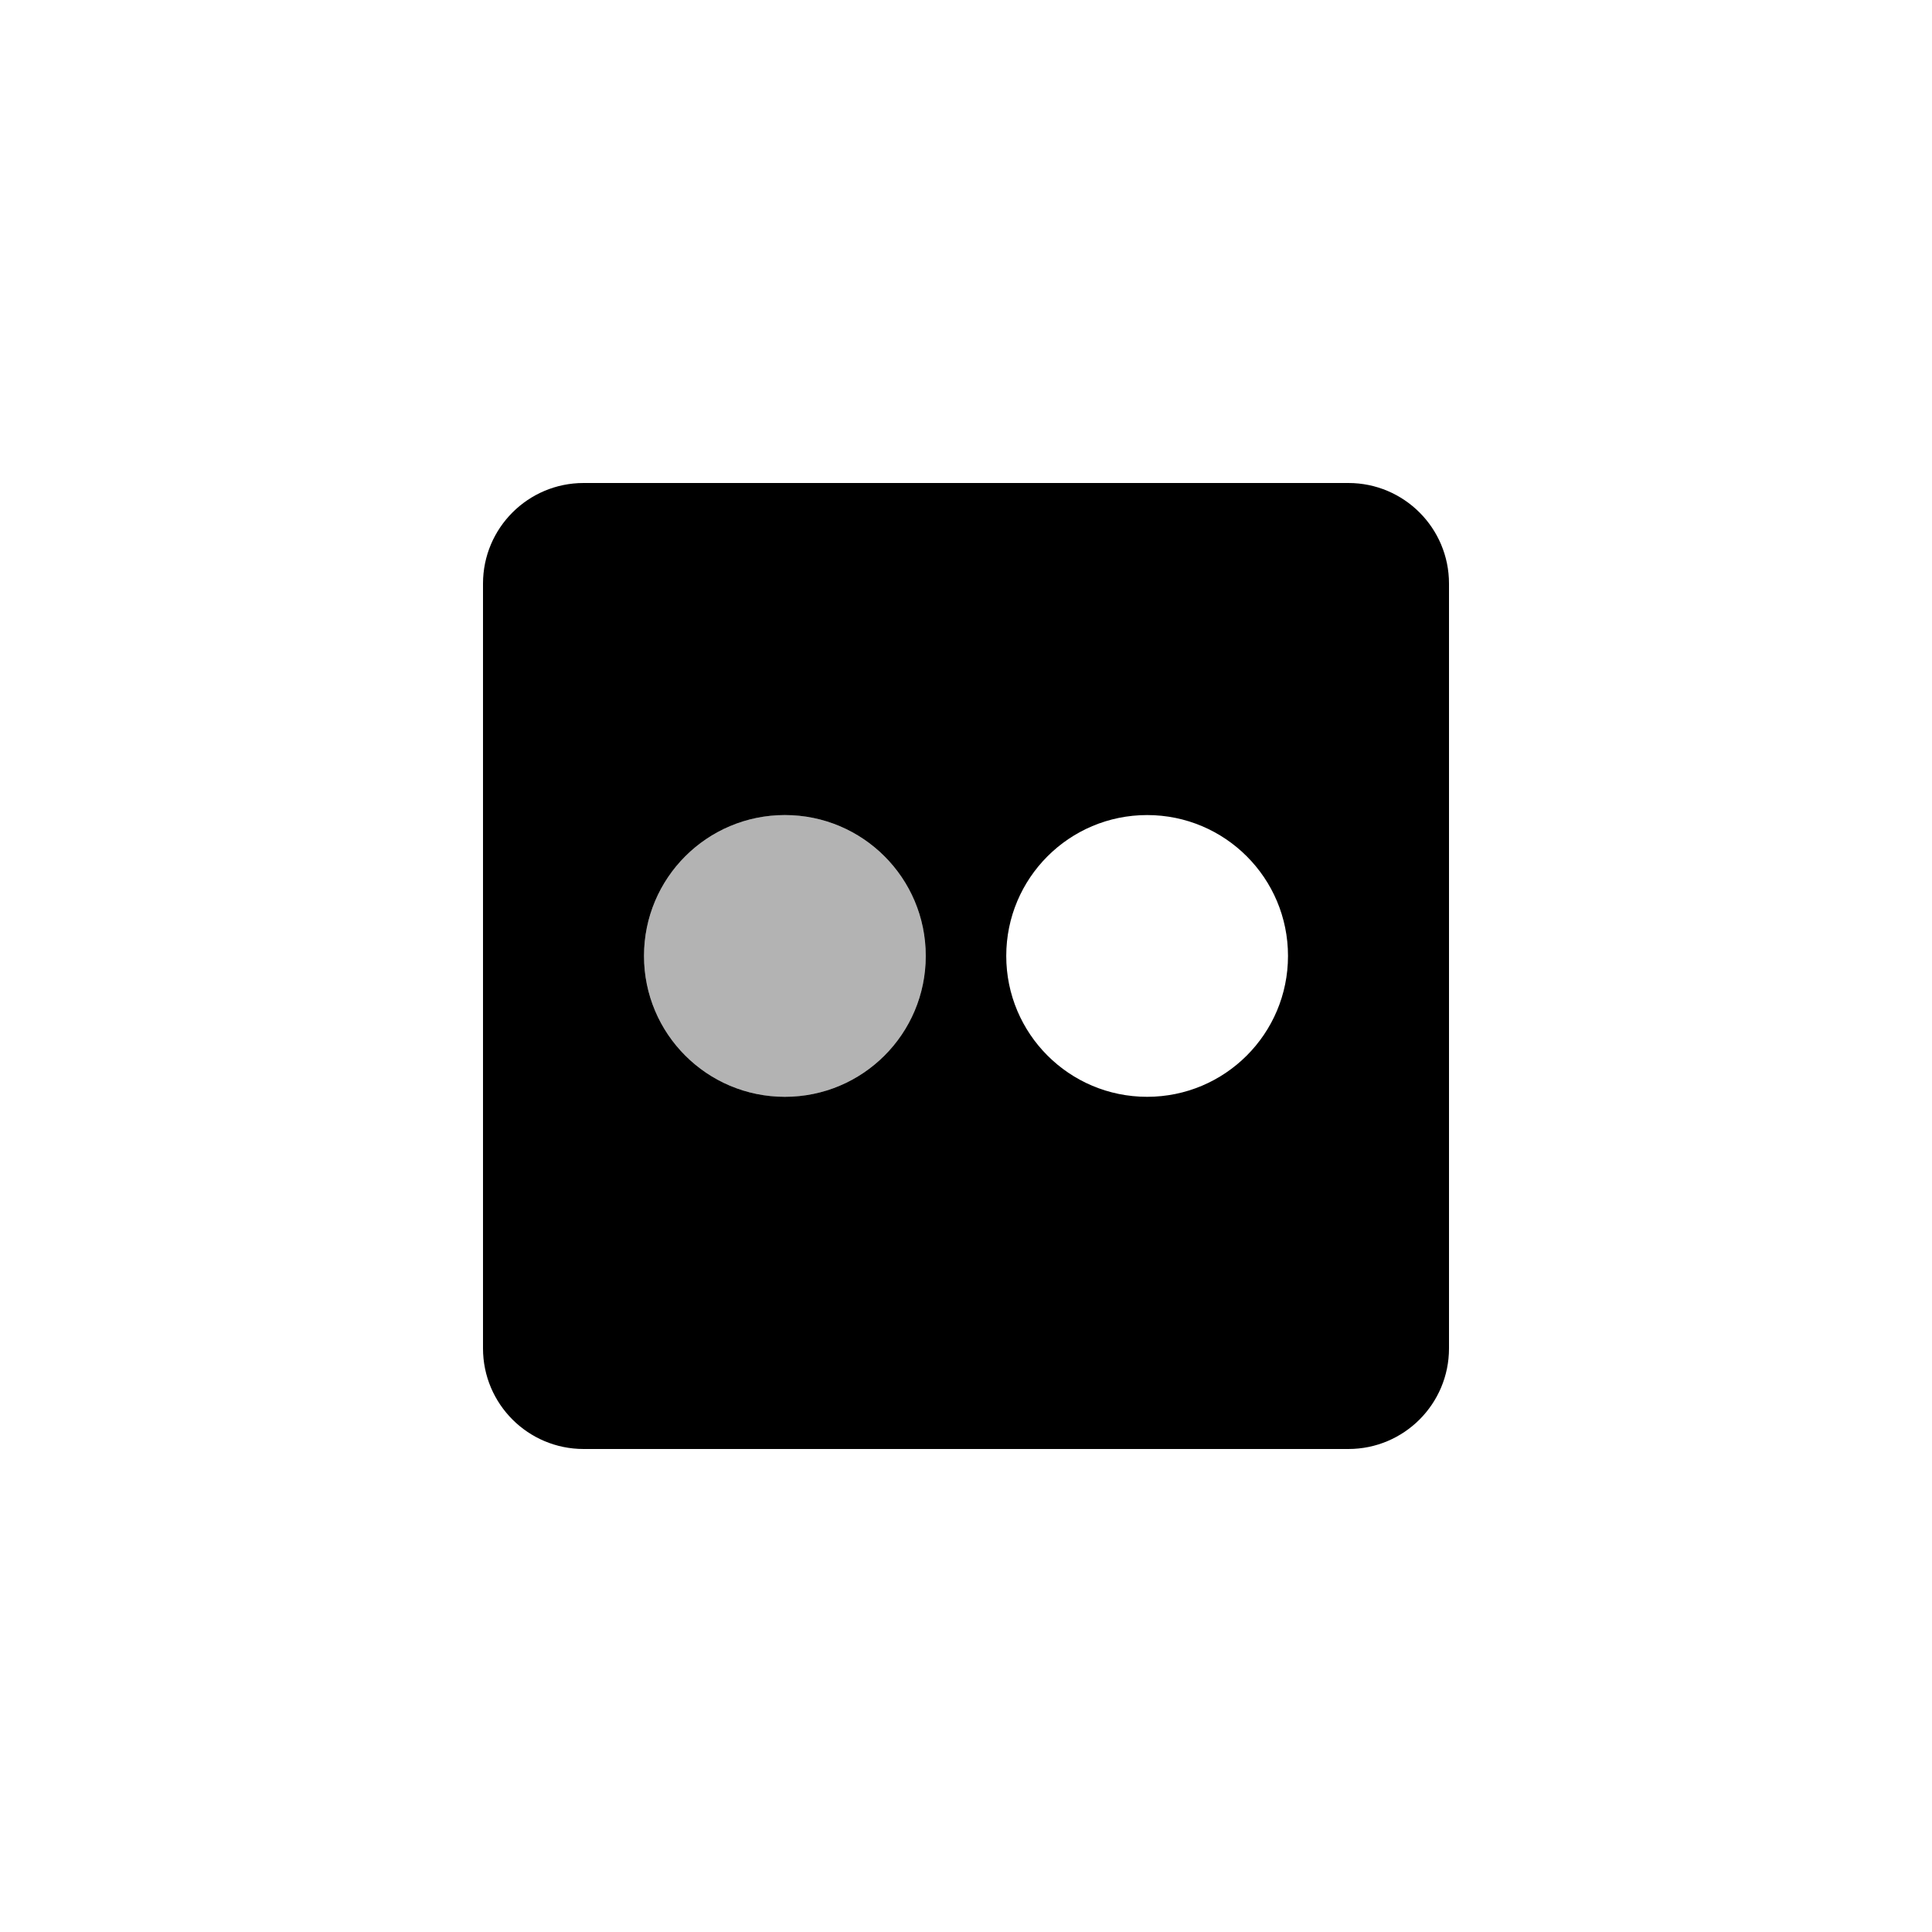 <?xml version="1.0" encoding="utf-8"?>
<!-- Generator: Adobe Illustrator 19.1.0, SVG Export Plug-In . SVG Version: 6.00 Build 0)  -->
<svg version="1.1" id="Layer_1" xmlns="http://www.w3.org/2000/svg" xmlns:xlink="http://www.w3.org/1999/xlink" x="0px" y="0px"
	 viewBox="0 0 48 48" style="enable-background:new 0 0 48 48;" xml:space="preserve">
<style type="text/css">
	.st0{opacity:0.3;}
	.st1{opacity:0.5;}
</style>
<g id="flickr_2_">
	<g>
		<path d="M33.5,12h-19c-1.381,0-2.5,1.119-2.5,2.5v19c0,1.381,1.119,2.5,2.5,2.5h19c1.381,0,2.5-1.119,2.5-2.5v-19
			C36,13.119,34.881,12,33.5,12z M19.5,27.25c-1.934,0-3.5-1.566-3.5-3.5s1.566-3.5,3.5-3.5c1.934,0,3.5,1.566,3.5,3.5
			S21.434,27.25,19.5,27.25z M28.5,27.25c-1.934,0-3.5-1.566-3.5-3.5s1.566-3.5,3.5-3.5c1.934,0,3.5,1.566,3.5,3.5
			S30.434,27.25,28.5,27.25z"/>
	</g>
	<g class="st0">
		<circle cx="19.5" cy="23.75" r="3.5"/>
	</g>
</g>
</svg>
